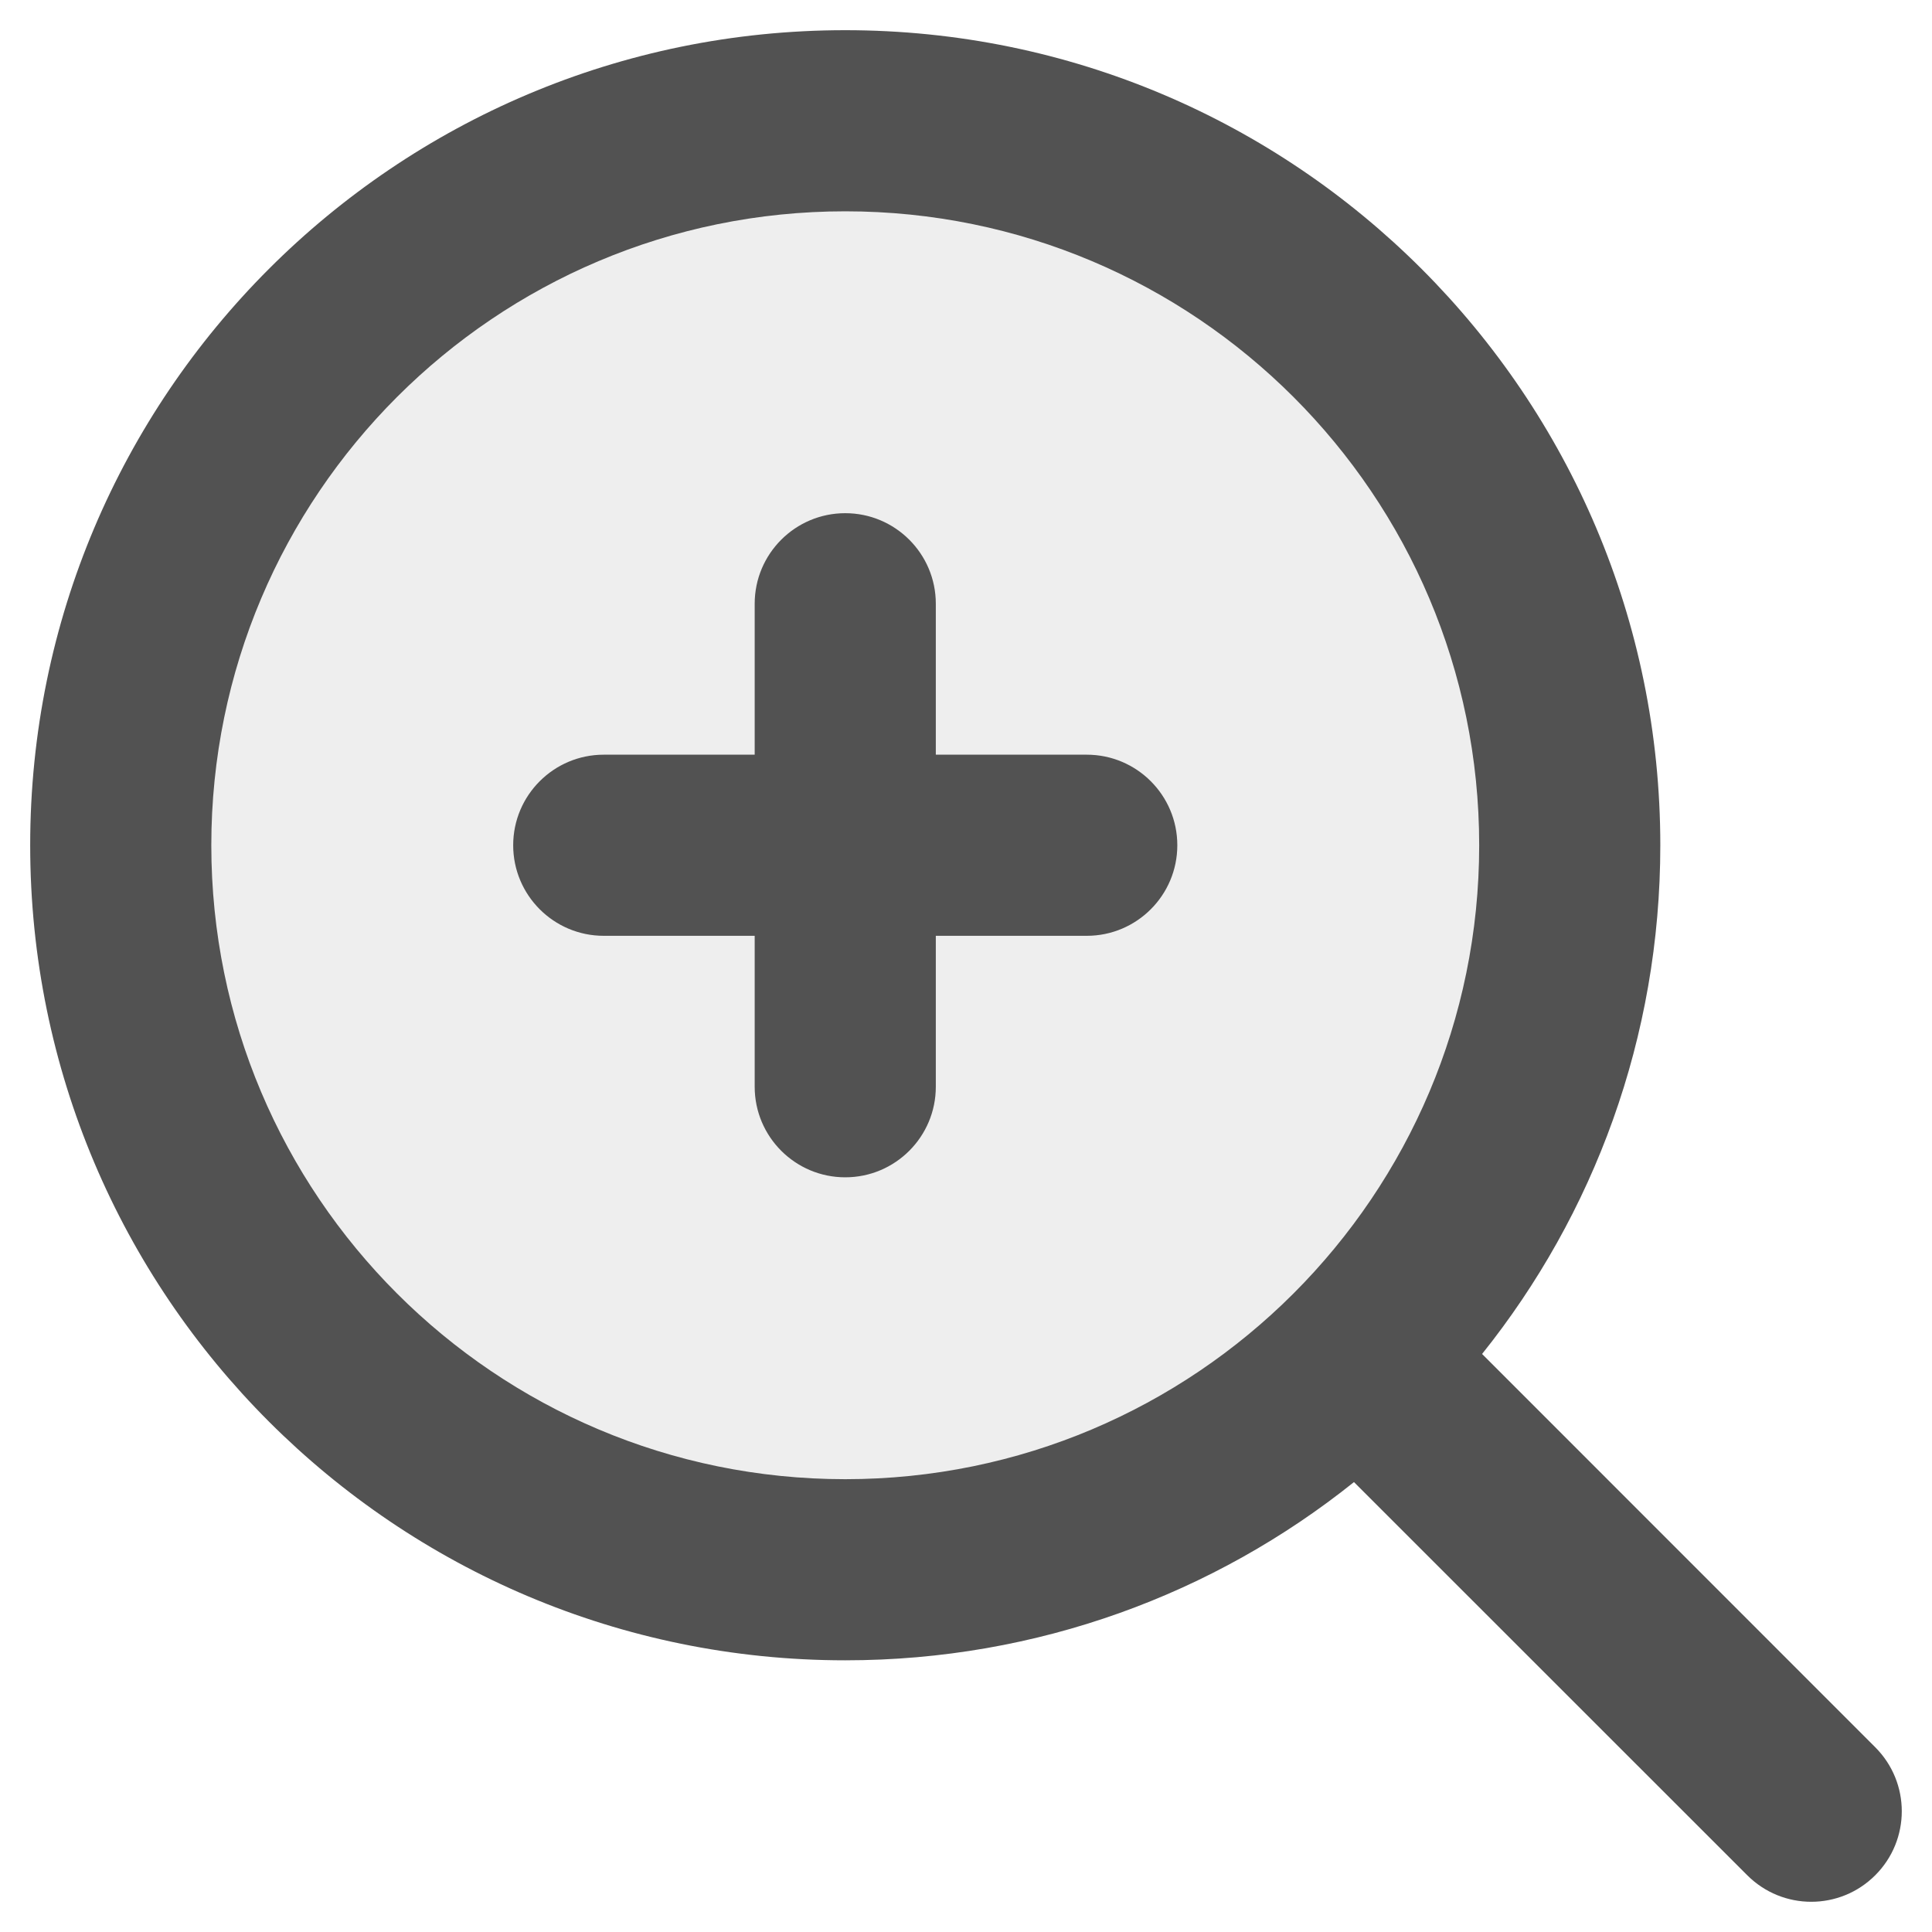 <svg width="16" height="16" viewBox="0 0 16 16" fill="none" xmlns="http://www.w3.org/2000/svg">
<g clip-path="url(#clip0_35_7051)">
<circle opacity="0.1" cx="7" cy="7" r="6" fill="#525252"/>
<path fill-rule="evenodd" clip-rule="evenodd" d="M1.75 7C1.75 4.101 4.101 1.75 7 1.75C9.899 1.75 12.25 4.101 12.25 7C12.25 9.899 9.899 12.25 7 12.25C4.101 12.25 1.75 9.899 1.75 7ZM7 0.25C3.272 0.25 0.25 3.272 0.25 7C0.25 10.728 3.272 13.75 7 13.75C8.594 13.75 10.059 13.198 11.213 12.274L14.47 15.53C14.763 15.823 15.237 15.823 15.53 15.53C15.823 15.237 15.823 14.763 15.53 14.47L12.274 11.213C13.198 10.059 13.75 8.594 13.75 7C13.75 3.272 10.728 0.25 7 0.25ZM4.25 7C4.25 6.586 4.586 6.25 5 6.25H6.25V5C6.25 4.586 6.586 4.25 7 4.25C7.414 4.25 7.75 4.586 7.75 5V6.25H9C9.414 6.25 9.75 6.586 9.75 7C9.75 7.414 9.414 7.75 9 7.75H7.75V9C7.75 9.414 7.414 9.75 7 9.75C6.586 9.75 6.25 9.414 6.25 9V7.75H5C4.586 7.75 4.25 7.414 4.25 7Z" fill="#525252"/>
</g>
<defs>
<clipPath id="clip0_35_7051">
<rect width="16" height="16" fill="white"/>
</clipPath>
</defs>
</svg>
